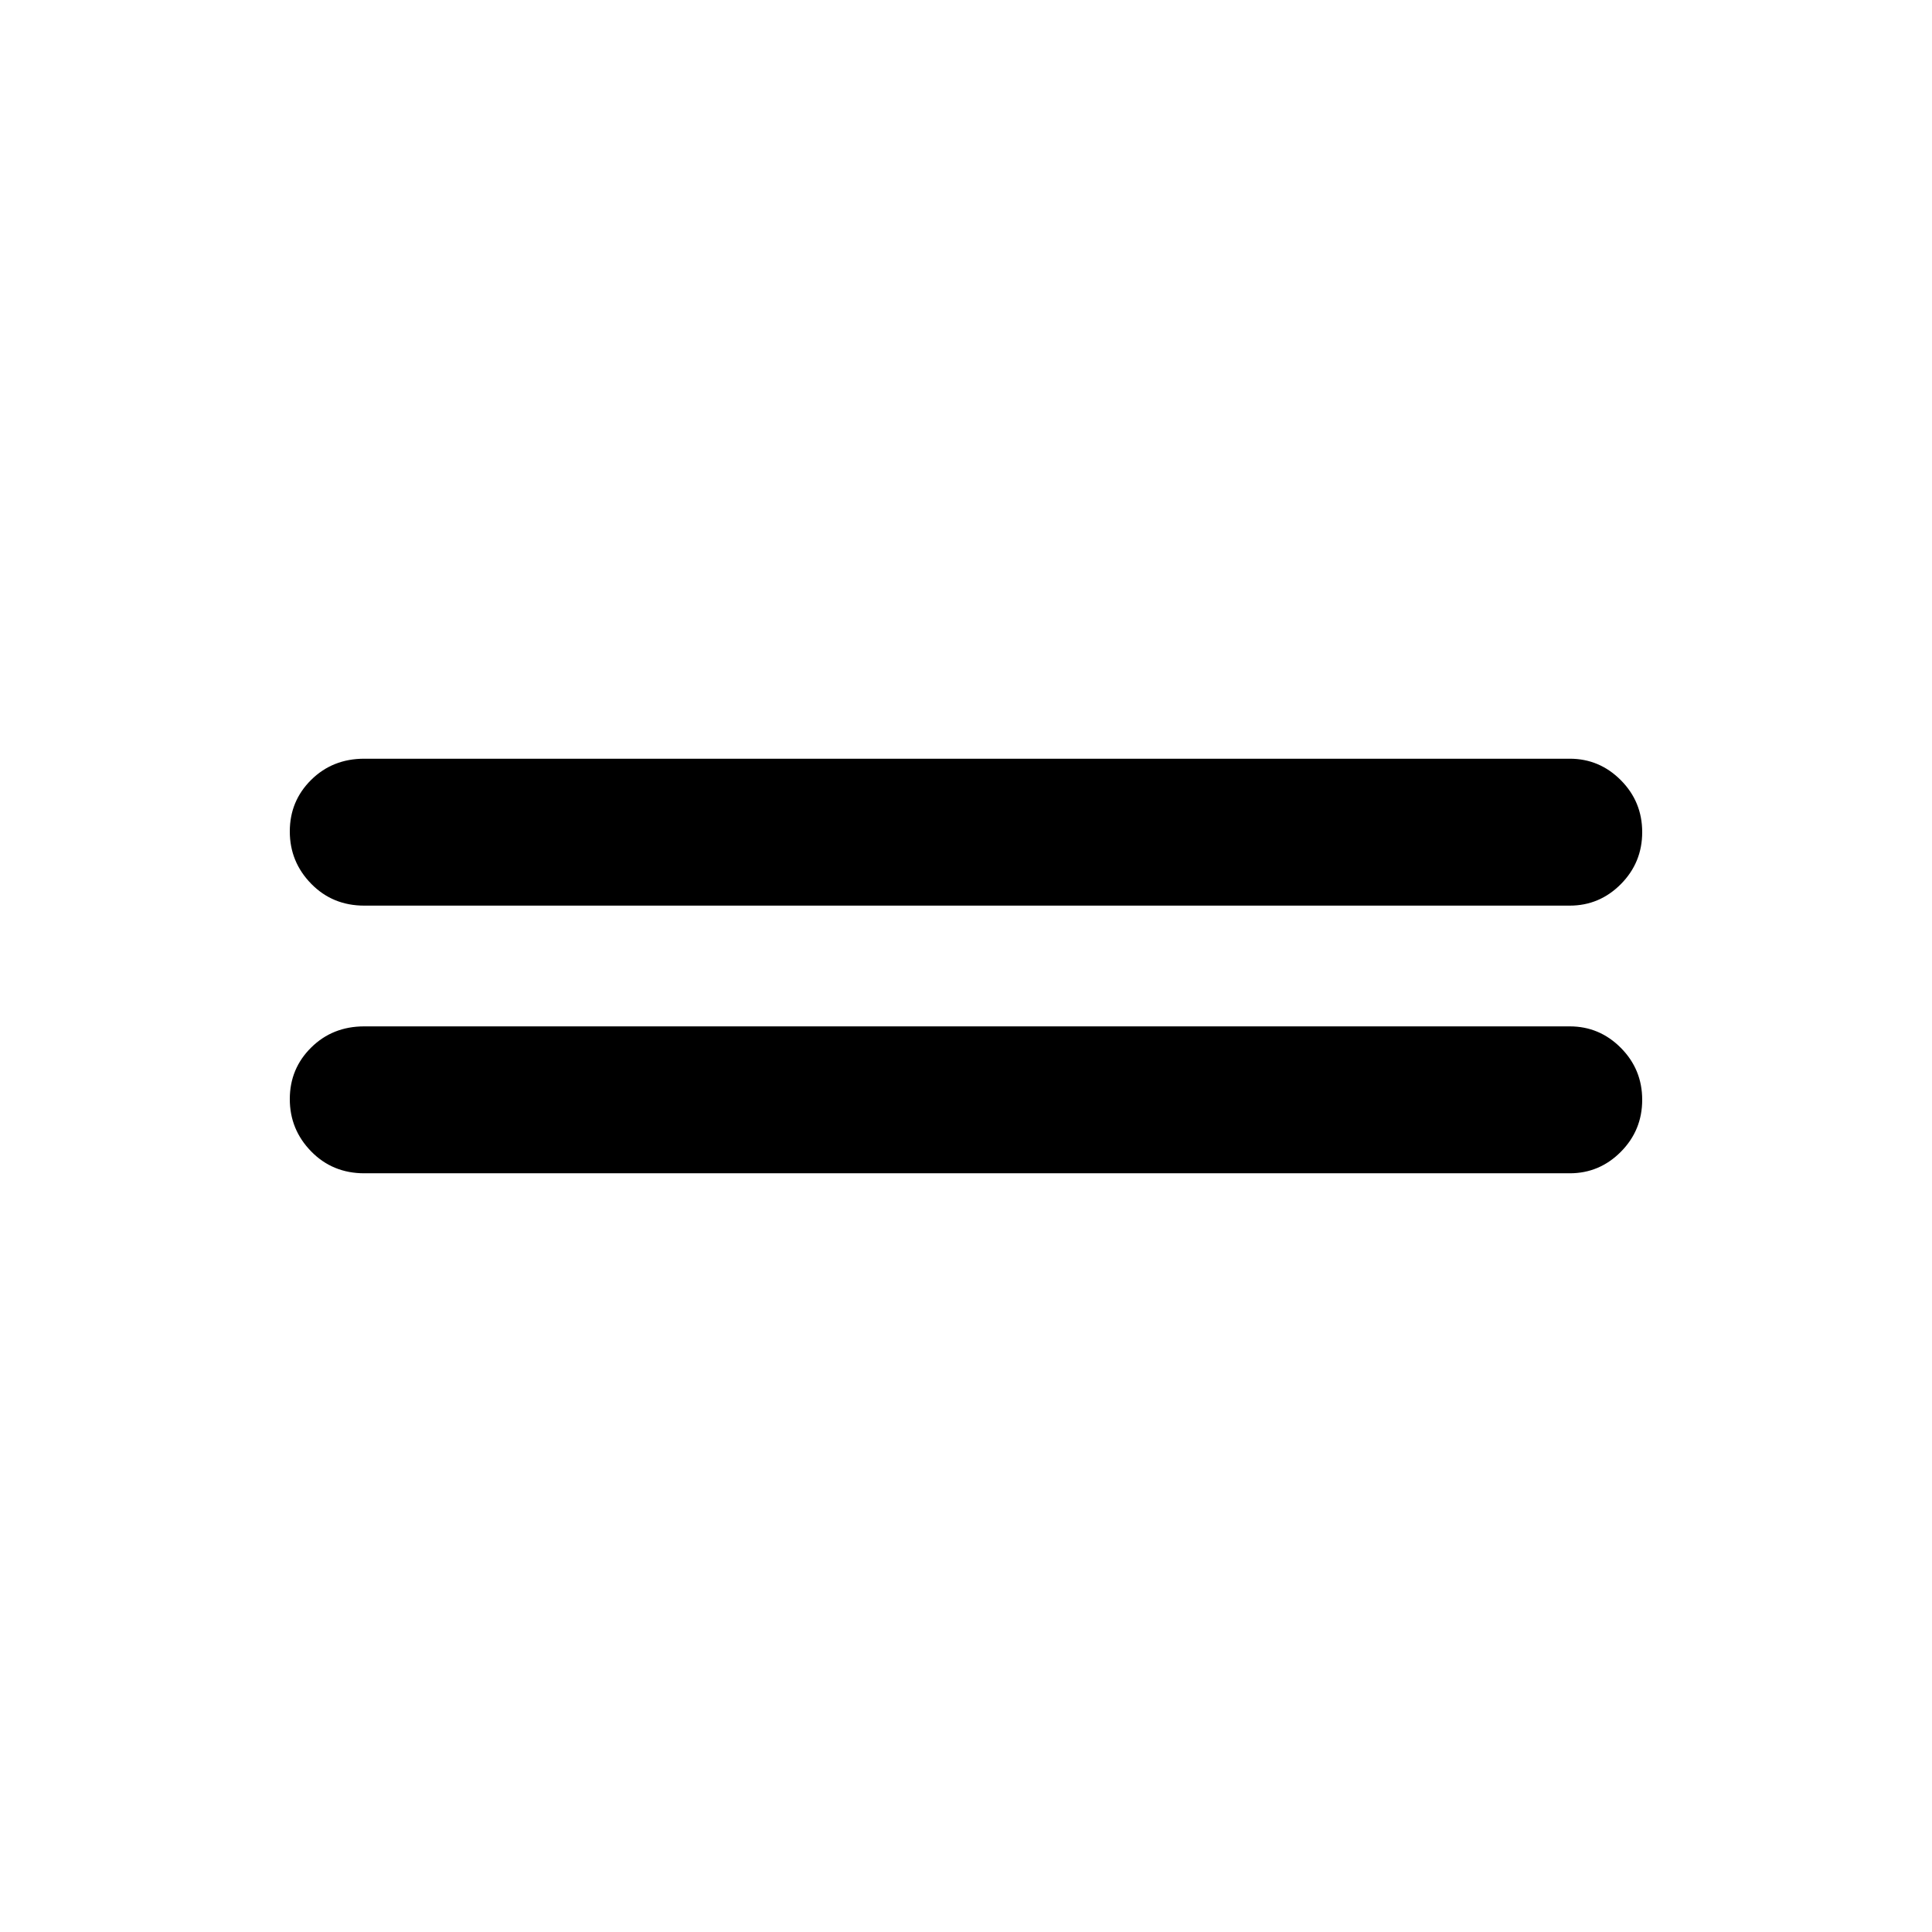 <svg xmlns="http://www.w3.org/2000/svg" height="48" viewBox="0 -960 960 960" width="48"><path d="M181-377q-15.75 0-26.37-10.86-10.63-10.86-10.63-26t10.63-25.64Q165.25-450 181-450h599q14.78 0 25.39 10.68Q816-428.65 816-413.51q0 15.14-10.61 25.83Q794.78-377 780-377H181Zm0-133q-15.75 0-26.37-10.86-10.63-10.86-10.63-26t10.63-25.64Q165.25-583 181-583h599q14.78 0 25.39 10.68Q816-561.65 816-546.51q0 15.14-10.61 25.83Q794.78-510 780-510H181Z"/></svg>